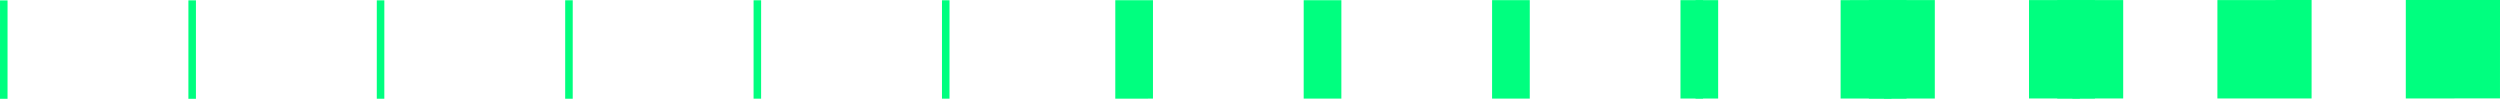 <?xml version="1.0" encoding="ISO-8859-1" standalone="no"?>
<!DOCTYPE svg PUBLIC "-//W3C//DTD SVG 20010904//EN"
"http://www.w3.org/TR/2001/REC-SVG-20010904/DTD/svg10.dtd">
<svg xmlns="http://www.w3.org/2000/svg"
xmlns:xlink="http://www.w3.org/1999/xlink"
x="-3994.309" y="-69.273" width="13270.163" height="524.486" viewBox="-3994.309 -69.273 13270.163 524.486" >
<title>noname</title>
<defs>
</defs>
<polygon points="8775.85 -69.196 8775.771 453.251 9275.773 453.174 9275.854 -69.273 8775.85 -69.196 " fill="#00ff7f" />
<polygon points="6925.839 -68.912 6925.759 453.536 7125.76 453.505 7125.84 -68.941 6925.839 -68.912 " fill="#00ff7f" />
<polygon points="7005.84 -68.924 7005.759 453.523 7045.76 453.517 7045.84 -68.93 7005.84 -68.924 " fill="#00ff7f" />
<polygon points="7775.844 -69.042 7775.764 453.405 8275.768 453.328 8275.847 -69.119 7775.844 -69.042 " fill="#00ff7f" />
<polygon points="6775.838 -68.889 6775.758 453.559 7275.761 453.482 7275.841 -68.966 6775.838 -68.889 " fill="#00ff7f" />
<polygon points="6005.833 -68.77 6005.754 453.676 6045.754 453.671 6045.833 -68.776 6005.833 -68.77 " fill="#00ff7f" />
<polygon points="5925.833 -68.758 5925.754 453.689 6125.754 453.659 6125.833 -68.789 5925.833 -68.758 " fill="#00ff7f" />
<polygon points="-3994.23 -67.234 -3994.309 455.213 -3954.31 455.207 -3954.229 -67.24 -3994.23 -67.234 " fill="#00ff7f" />
<polygon points="-2994.223 -67.388 -2994.303 455.06 -2954.302 455.053 -2954.223 -67.394 -2994.223 -67.388 " fill="#00ff7f" />
<polygon points="-1994.217 -67.542 -1994.297 454.906 -1954.297 454.9 -1954.216 -67.548 -1994.217 -67.542 " fill="#00ff7f" />
<polygon points="-994.211 -67.695 -994.291 454.752 -954.29 454.746 -954.211 -67.701 -994.211 -67.695 " fill="#00ff7f" />
<polygon points="5.796 -67.849 5.715 454.599 45.716 454.592 45.795 -67.855 5.796 -67.849 " fill="#00ff7f" />
<polygon points="4925.826 -68.604 4925.747 453.843 5125.748 453.811 5125.828 -68.635 4925.826 -68.604 " fill="#00ff7f" />
<polygon points="3925.82 -68.451 3925.74 453.997 4125.742 453.965 4125.821 -68.481 3925.82 -68.451 " fill="#00ff7f" />
<polygon points="2925.814 -68.298 2925.734 454.151 3125.735 454.119 3125.815 -68.328 2925.814 -68.298 " fill="#00ff7f" />
<polygon points="1925.808 -68.144 1925.728 454.303 2125.729 454.272 2125.809 -68.174 1925.808 -68.144 " fill="#00ff7f" />
<polygon points="1005.802 -68.002 1005.723 454.446 1045.722 454.439 1045.803 -68.009 1005.802 -68.002 " fill="#00ff7f" />
<polygon points="5005.827 -68.617 5005.747 453.83 5045.747 453.825 5045.828 -68.623 5005.827 -68.617 " fill="#00ff7f" />
<polygon points="5775.832 -68.735 5775.752 453.712 6275.755 453.636 6275.835 -68.812 5775.832 -68.735 " fill="#00ff7f" />
</svg>
